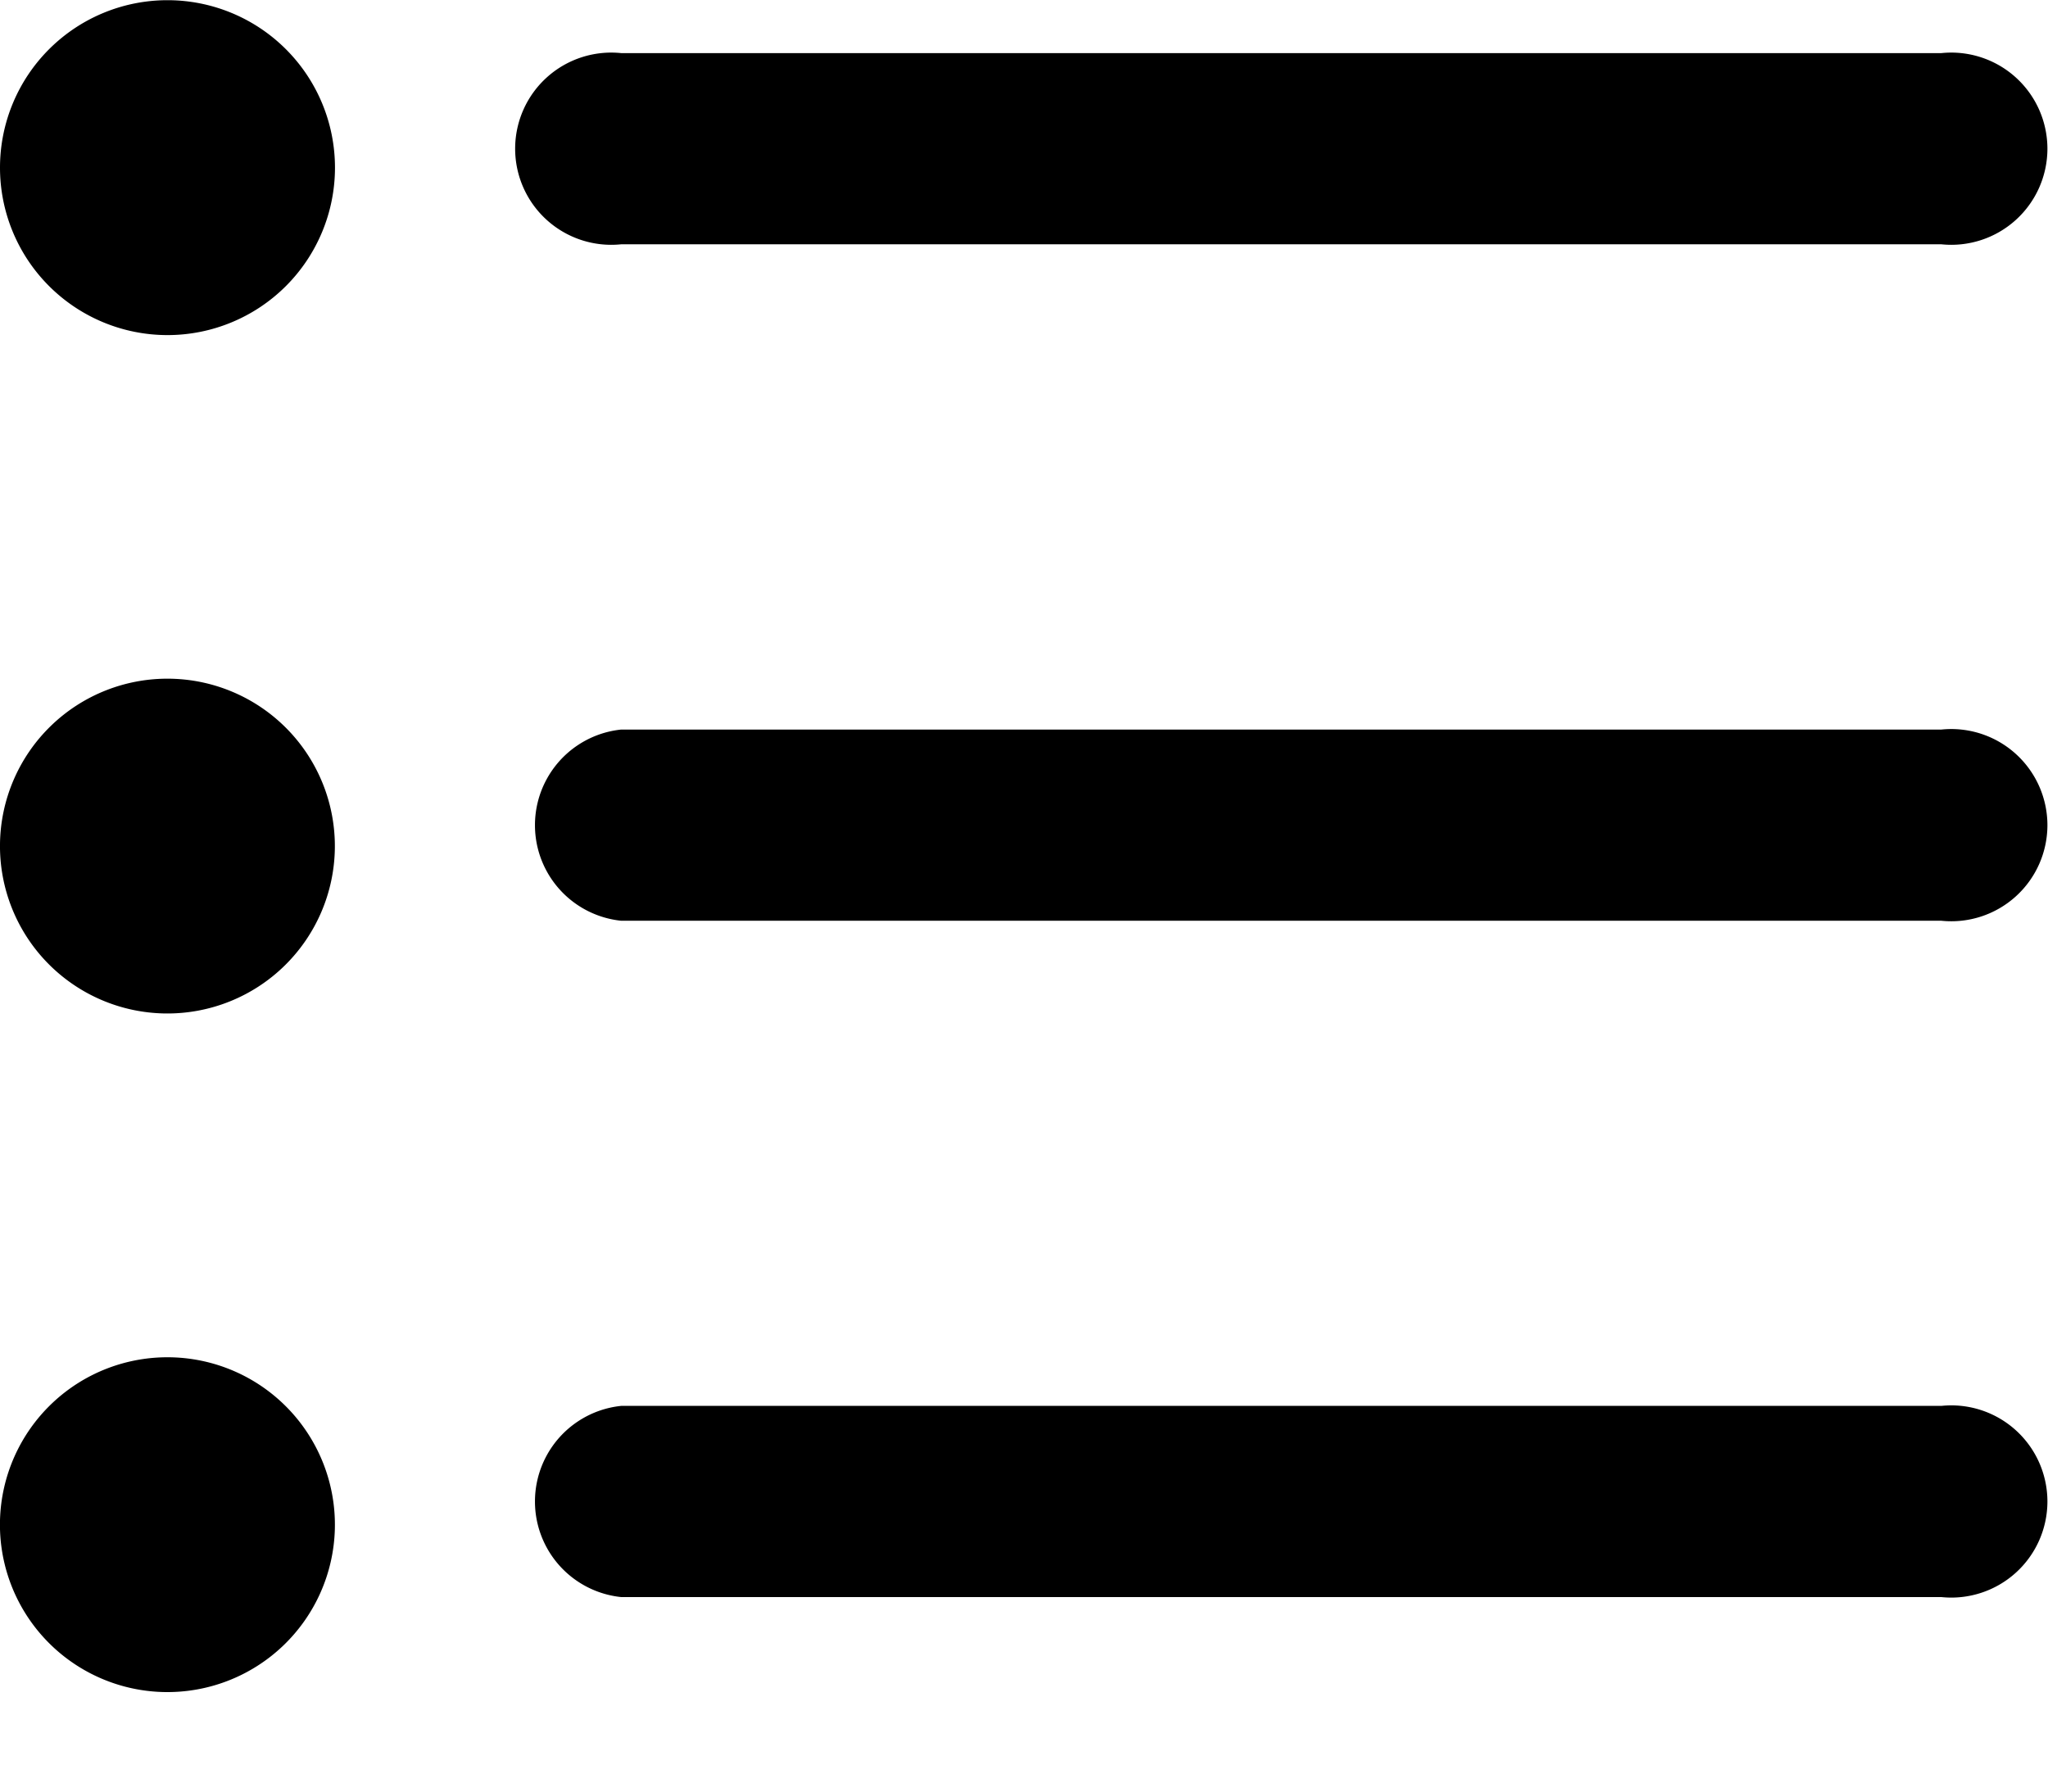 <svg xmlns="http://www.w3.org/2000/svg" width="16" height="14"><path fill="currentColor" fill-rule="nonzero" d="M15.159 12.48H4.853a.751.751 0 0 1 0-1.494h10.314a.751.751 0 1 1 0 1.494h-.008ZM0 11.879a1.308 1.308 0 1 0 2.616.07A1.308 1.308 0 0 0 0 11.88ZM15.16 7.195H4.853a.751.751 0 0 1 0-1.494h10.314a.751.751 0 1 1 0 1.494h-.008ZM0 6.594a1.308 1.308 0 1 0 2.616.035A1.308 1.308 0 0 0 0 6.594ZM15.16 1.909H4.853a.751.751 0 1 1 0-1.494h10.314a.751.751 0 1 1 0 1.494h-.008ZM0 1.31a1.308 1.308 0 1 0 2.617 0 1.308 1.308 0 0 0-2.617 0Z"/></svg>